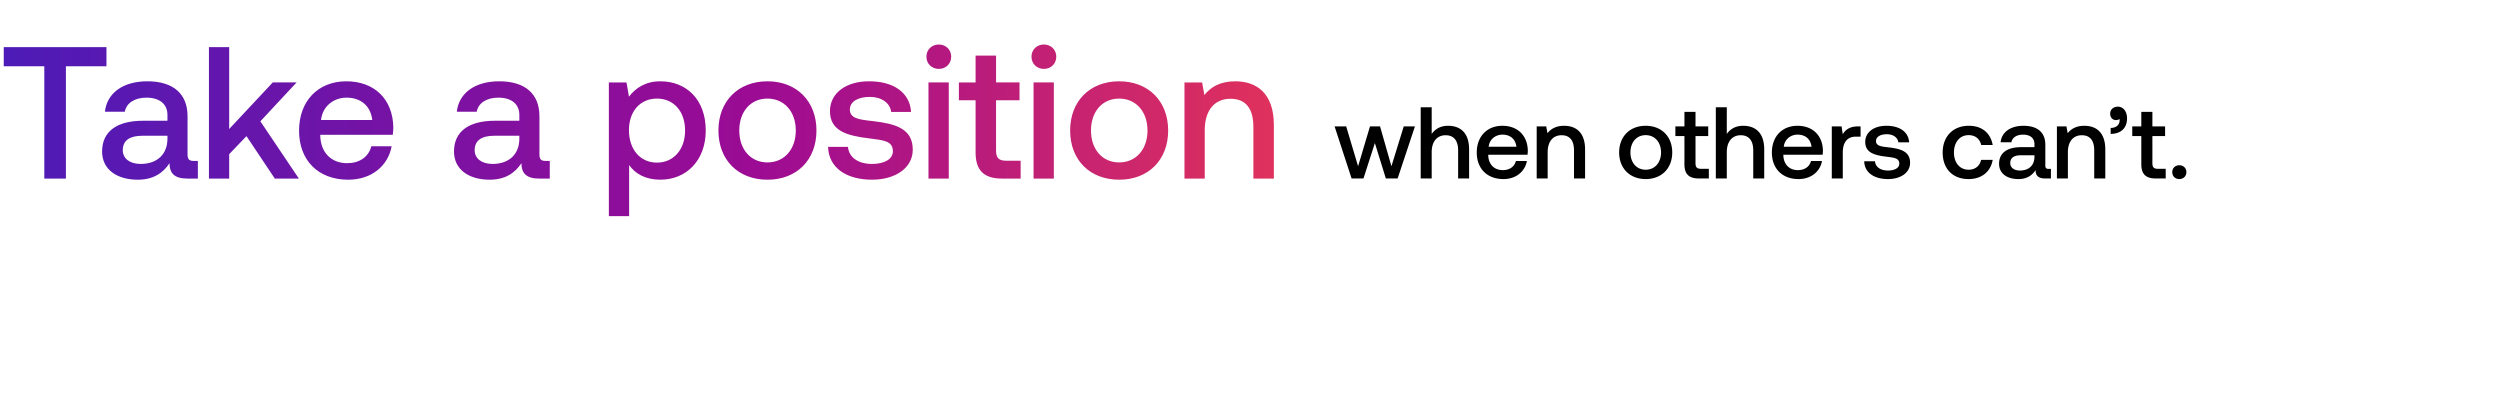 <svg width="210" height="35" viewBox="0 0 210 35" fill="none" xmlns="http://www.w3.org/2000/svg"><path d="M113.533 14.99h.999l.957-2.972.922 2.972h.991l1.452-4.373h-.94l-1.033 3.348-.957-3.348h-.845l-1 3.348-.999-3.348h-.974l1.427 4.373zm8.104-4.424c-.683 0-1.102.307-1.375.683V9.012h-.923v5.978h.923v-2.212c0-.88.444-1.418 1.17-1.418.683 0 1.051.445 1.051 1.273v2.357h.922v-2.434c0-1.46-.794-1.99-1.768-1.99zm4.649 4.476c1.085 0 1.819-.658 1.973-1.52h-.922c-.128.486-.538.768-1.102.768-.726 0-1.196-.487-1.222-1.23V13h3.297c.017-.12.026-.239.026-.35-.026-1.281-.871-2.084-2.135-2.084-1.29 0-2.153.897-2.153 2.246 0 1.341.863 2.23 2.238 2.23zm-1.238-2.716c.068-.624.572-1.017 1.161-1.017.641 0 1.093.367 1.17 1.017h-2.331zm6.34-1.76c-.709 0-1.128.282-1.401.624l-.102-.573h-.803v4.373h.922v-2.203c0-.889.436-1.427 1.17-1.427.692 0 1.042.445 1.042 1.273v2.357h.931v-2.434c0-1.46-.794-1.99-1.759-1.99zm6.851 4.476c1.332 0 2.229-.897 2.229-2.238 0-1.333-.897-2.238-2.229-2.238-1.333 0-2.23.905-2.23 2.238 0 1.34.897 2.238 2.23 2.238zm0-.786c-.778 0-1.282-.607-1.282-1.452 0-.846.504-1.452 1.282-1.452.777 0 1.289.606 1.289 1.452 0 .845-.512 1.452-1.289 1.452zm3.253-.453c0 .794.359 1.187 1.196 1.187h.854v-.811h-.649c-.35 0-.47-.128-.47-.47v-2.28h1.068v-.812h-1.068V9.396h-.931v1.221h-.76v.812h.76v2.374zm4.935-3.237c-.684 0-1.102.307-1.376.683V9.012h-.922v5.978h.922v-2.212c0-.88.445-1.418 1.171-1.418.683 0 1.05.445 1.05 1.273v2.357h.923v-2.434c0-1.46-.795-1.99-1.768-1.99zm4.649 4.476c1.084 0 1.819-.658 1.973-1.52h-.923c-.128.486-.538.768-1.102.768-.726 0-1.195-.487-1.221-1.23V13h3.297c.017-.12.026-.239.026-.35-.026-1.281-.872-2.084-2.136-2.084-1.289 0-2.152.897-2.152 2.246 0 1.341.863 2.23 2.238 2.23zm-1.239-2.716c.069-.624.573-1.017 1.162-1.017.64 0 1.093.367 1.17 1.017h-2.332zm6.247-1.709c-.718 0-1.068.29-1.29.658l-.103-.658h-.82v4.373h.923v-2.195c0-.674.265-1.315 1.085-1.315h.41v-.863h-.205zm.511 2.93c.025.948.828 1.495 1.998 1.495 1.059 0 1.854-.53 1.854-1.367 0-.974-.812-1.179-1.811-1.298-.632-.069-1.051-.12-1.051-.53 0-.35.359-.572.906-.572.546 0 .922.282.973.683h.906c-.06-.897-.82-1.392-1.896-1.392-1.051-.009-1.794.53-1.794 1.358 0 .905.786 1.119 1.785 1.239.675.085 1.076.12 1.076.589 0 .35-.376.572-.948.572-.666 0-1.059-.324-1.093-.777h-.905zm8.759 1.495c1.119 0 1.862-.624 2.033-1.615h-.974c-.111.504-.487.829-1.05.829-.743 0-1.23-.59-1.23-1.444 0-.862.487-1.46 1.23-1.46.572 0 .939.316 1.059.828h.965c-.179-.99-.88-1.614-2.007-1.614-1.324 0-2.195.897-2.195 2.246 0 1.367.845 2.23 2.169 2.23zm6.736-.854c-.188 0-.282-.06-.282-.282v-1.751c0-1.034-.666-1.589-1.827-1.589-1.102 0-1.837.53-1.931 1.384h.906c.068-.385.435-.64.982-.64.606 0 .956.298.956.785v.265h-1.101c-1.222 0-1.871.504-1.871 1.4 0 .812.666 1.282 1.623 1.282.709 0 1.153-.308 1.443-.752 0 .436.205.7.803.7h.487v-.803h-.188zm-1.196-.991c-.008.675-.452 1.127-1.221 1.127-.504 0-.811-.256-.811-.623 0-.444.316-.658.888-.658h1.144v.154zm4.193-2.631c-.709 0-1.128.282-1.401.624l-.103-.573h-.802v4.373h.922v-2.203c0-.889.436-1.427 1.17-1.427.692 0 1.042.445 1.042 1.273v2.357h.931v-2.434c0-1.46-.794-1.99-1.759-1.99zm2.817-1.606c-.393 0-.649.257-.649.581 0 .359.222.547.503.547a.465.465 0 00.282-.094c.009.043.009.077.009.12 0 .298-.214.631-.752.631v.504c.846-.008 1.375-.478 1.375-1.306 0-.556-.299-.983-.768-.983zm1.966 4.843c0 .794.358 1.187 1.195 1.187h.854v-.811h-.649c-.35 0-.469-.128-.469-.47v-2.28h1.067v-.812h-1.067V9.396h-.931v1.221h-.761v.812h.761v2.374zm2.601.658c0 .341.248.58.589.58.342 0 .598-.239.598-.58 0-.342-.256-.58-.598-.58-.341 0-.589.238-.589.58z" fill="#000"/><path d="M.315 5.568h3.407V15h1.814V5.568h3.407v-1.61H.315v1.61zm15.959 7.95c-.347 0-.52-.111-.52-.521V9.763c0-1.908-1.23-2.934-3.376-2.934-2.035 0-3.391.978-3.565 2.556h1.672c.126-.71.805-1.183 1.814-1.183 1.12 0 1.767.552 1.767 1.45v.49H12.03c-2.256 0-3.454.93-3.454 2.587 0 1.498 1.23 2.366 2.996 2.366 1.31 0 2.13-.568 2.666-1.388 0 .804.379 1.293 1.483 1.293h.899v-1.483h-.347zm-2.208-1.83c-.016 1.246-.836 2.082-2.256 2.082-.93 0-1.498-.473-1.498-1.152 0-.82.583-1.214 1.64-1.214h2.114v.284zM17.549 15h1.703v-2.05l1.451-1.515L23.085 15h2.02l-3.234-4.81 3.044-3.266h-2.003l-3.66 3.912V3.959H17.55V15zm11.704.095c2.003 0 3.36-1.215 3.644-2.808h-1.704c-.237.9-.994 1.42-2.035 1.42-1.34 0-2.208-.9-2.255-2.272v-.11h6.088c.032-.221.047-.442.047-.647-.047-2.366-1.608-3.849-3.943-3.849-2.382 0-3.975 1.657-3.975 4.149 0 2.476 1.593 4.117 4.133 4.117zm-2.287-5.016c.126-1.152 1.057-1.877 2.145-1.877 1.183 0 2.019.678 2.16 1.877h-4.305zm18.867 3.438c-.347 0-.52-.11-.52-.52V9.763c0-1.908-1.23-2.934-3.376-2.934-2.034 0-3.39.978-3.564 2.556h1.672c.126-.71.804-1.183 1.813-1.183 1.12 0 1.767.552 1.767 1.45v.49H41.59c-2.255 0-3.454.93-3.454 2.587 0 1.498 1.23 2.366 2.997 2.366 1.309 0 2.13-.568 2.665-1.388 0 .804.38 1.293 1.483 1.293h.9v-1.483h-.348zm-2.208-1.83c-.016 1.247-.836 2.083-2.255 2.083-.931 0-1.499-.473-1.499-1.152 0-.82.584-1.214 1.64-1.214h2.114v.284zm11.84-4.858c-1.261 0-2.097.584-2.633 1.294l-.205-1.199h-1.483v11.23h1.703v-4.29c.505.726 1.373 1.23 2.619 1.23 2.208 0 3.817-1.64 3.817-4.132 0-2.587-1.609-4.133-3.817-4.133zm-.283 6.83c-1.42 0-2.35-1.12-2.35-2.729 0-1.561.93-2.65 2.35-2.65s2.366 1.089 2.366 2.682c0 1.577-.947 2.697-2.366 2.697zm9.283 1.436c2.46 0 4.117-1.657 4.117-4.133 0-2.46-1.656-4.133-4.117-4.133-2.46 0-4.117 1.672-4.117 4.133 0 2.476 1.656 4.133 4.117 4.133zm0-1.452c-1.435 0-2.366-1.12-2.366-2.68 0-1.562.93-2.682 2.366-2.682 1.435 0 2.382 1.12 2.382 2.681 0 1.562-.947 2.681-2.382 2.681zm5.093-1.309c.048 1.751 1.53 2.76 3.691 2.76 1.956 0 3.423-.977 3.423-2.523 0-1.798-1.498-2.177-3.344-2.398-1.167-.126-1.94-.22-1.94-.978 0-.646.663-1.056 1.672-1.056 1.01 0 1.704.52 1.798 1.262h1.672c-.11-1.657-1.514-2.572-3.502-2.572-1.94-.015-3.312.978-3.312 2.508 0 1.672 1.451 2.067 3.297 2.287 1.246.158 1.987.221 1.987 1.089 0 .647-.694 1.057-1.75 1.057-1.23 0-1.957-.6-2.02-1.436h-1.672zm9.302-6.546c.583 0 1.04-.425 1.04-1.025 0-.6-.457-1.025-1.04-1.025-.584 0-1.041.426-1.041 1.025 0 .6.457 1.025 1.04 1.025zM77.992 15h1.704V6.924h-1.704V15zm3.957-2.193c0 1.467.663 2.193 2.209 2.193h1.577v-1.498h-1.199c-.647 0-.867-.237-.867-.868V8.423h1.971V6.924H83.67V4.67h-1.72v2.255h-1.403v1.499h1.403v4.384zm5.737-7.019c.584 0 1.041-.425 1.041-1.025 0-.6-.457-1.025-1.04-1.025-.584 0-1.042.426-1.042 1.025 0 .6.458 1.025 1.041 1.025zM86.818 15h1.704V6.924h-1.704V15zm7.191.095c2.46 0 4.117-1.657 4.117-4.133 0-2.46-1.656-4.133-4.117-4.133-2.46 0-4.117 1.672-4.117 4.133 0 2.476 1.656 4.133 4.117 4.133zm0-1.452c-1.435 0-2.366-1.12-2.366-2.68 0-1.562.93-2.682 2.366-2.682 1.435 0 2.382 1.12 2.382 2.681 0 1.562-.947 2.681-2.382 2.681zm9.745-6.814c-1.309 0-2.082.521-2.586 1.152l-.19-1.057h-1.482V15h1.703v-4.07c0-1.64.805-2.634 2.161-2.634 1.278 0 1.924.82 1.924 2.35V15h1.72v-4.495c0-2.698-1.467-3.676-3.25-3.676z" fill="url(#paint0_linear_19_18819)"/><defs><linearGradient id="paint0_linear_19_18819" x1="127.08" y1="10.486" x2="0" y2="10.486" gradientUnits="userSpaceOnUse"><stop stop-color="#FF4343"/><stop offset=".5" stop-color="#9C0B93"/><stop offset="1" stop-color="#4C1BB7"/></linearGradient></defs></svg>